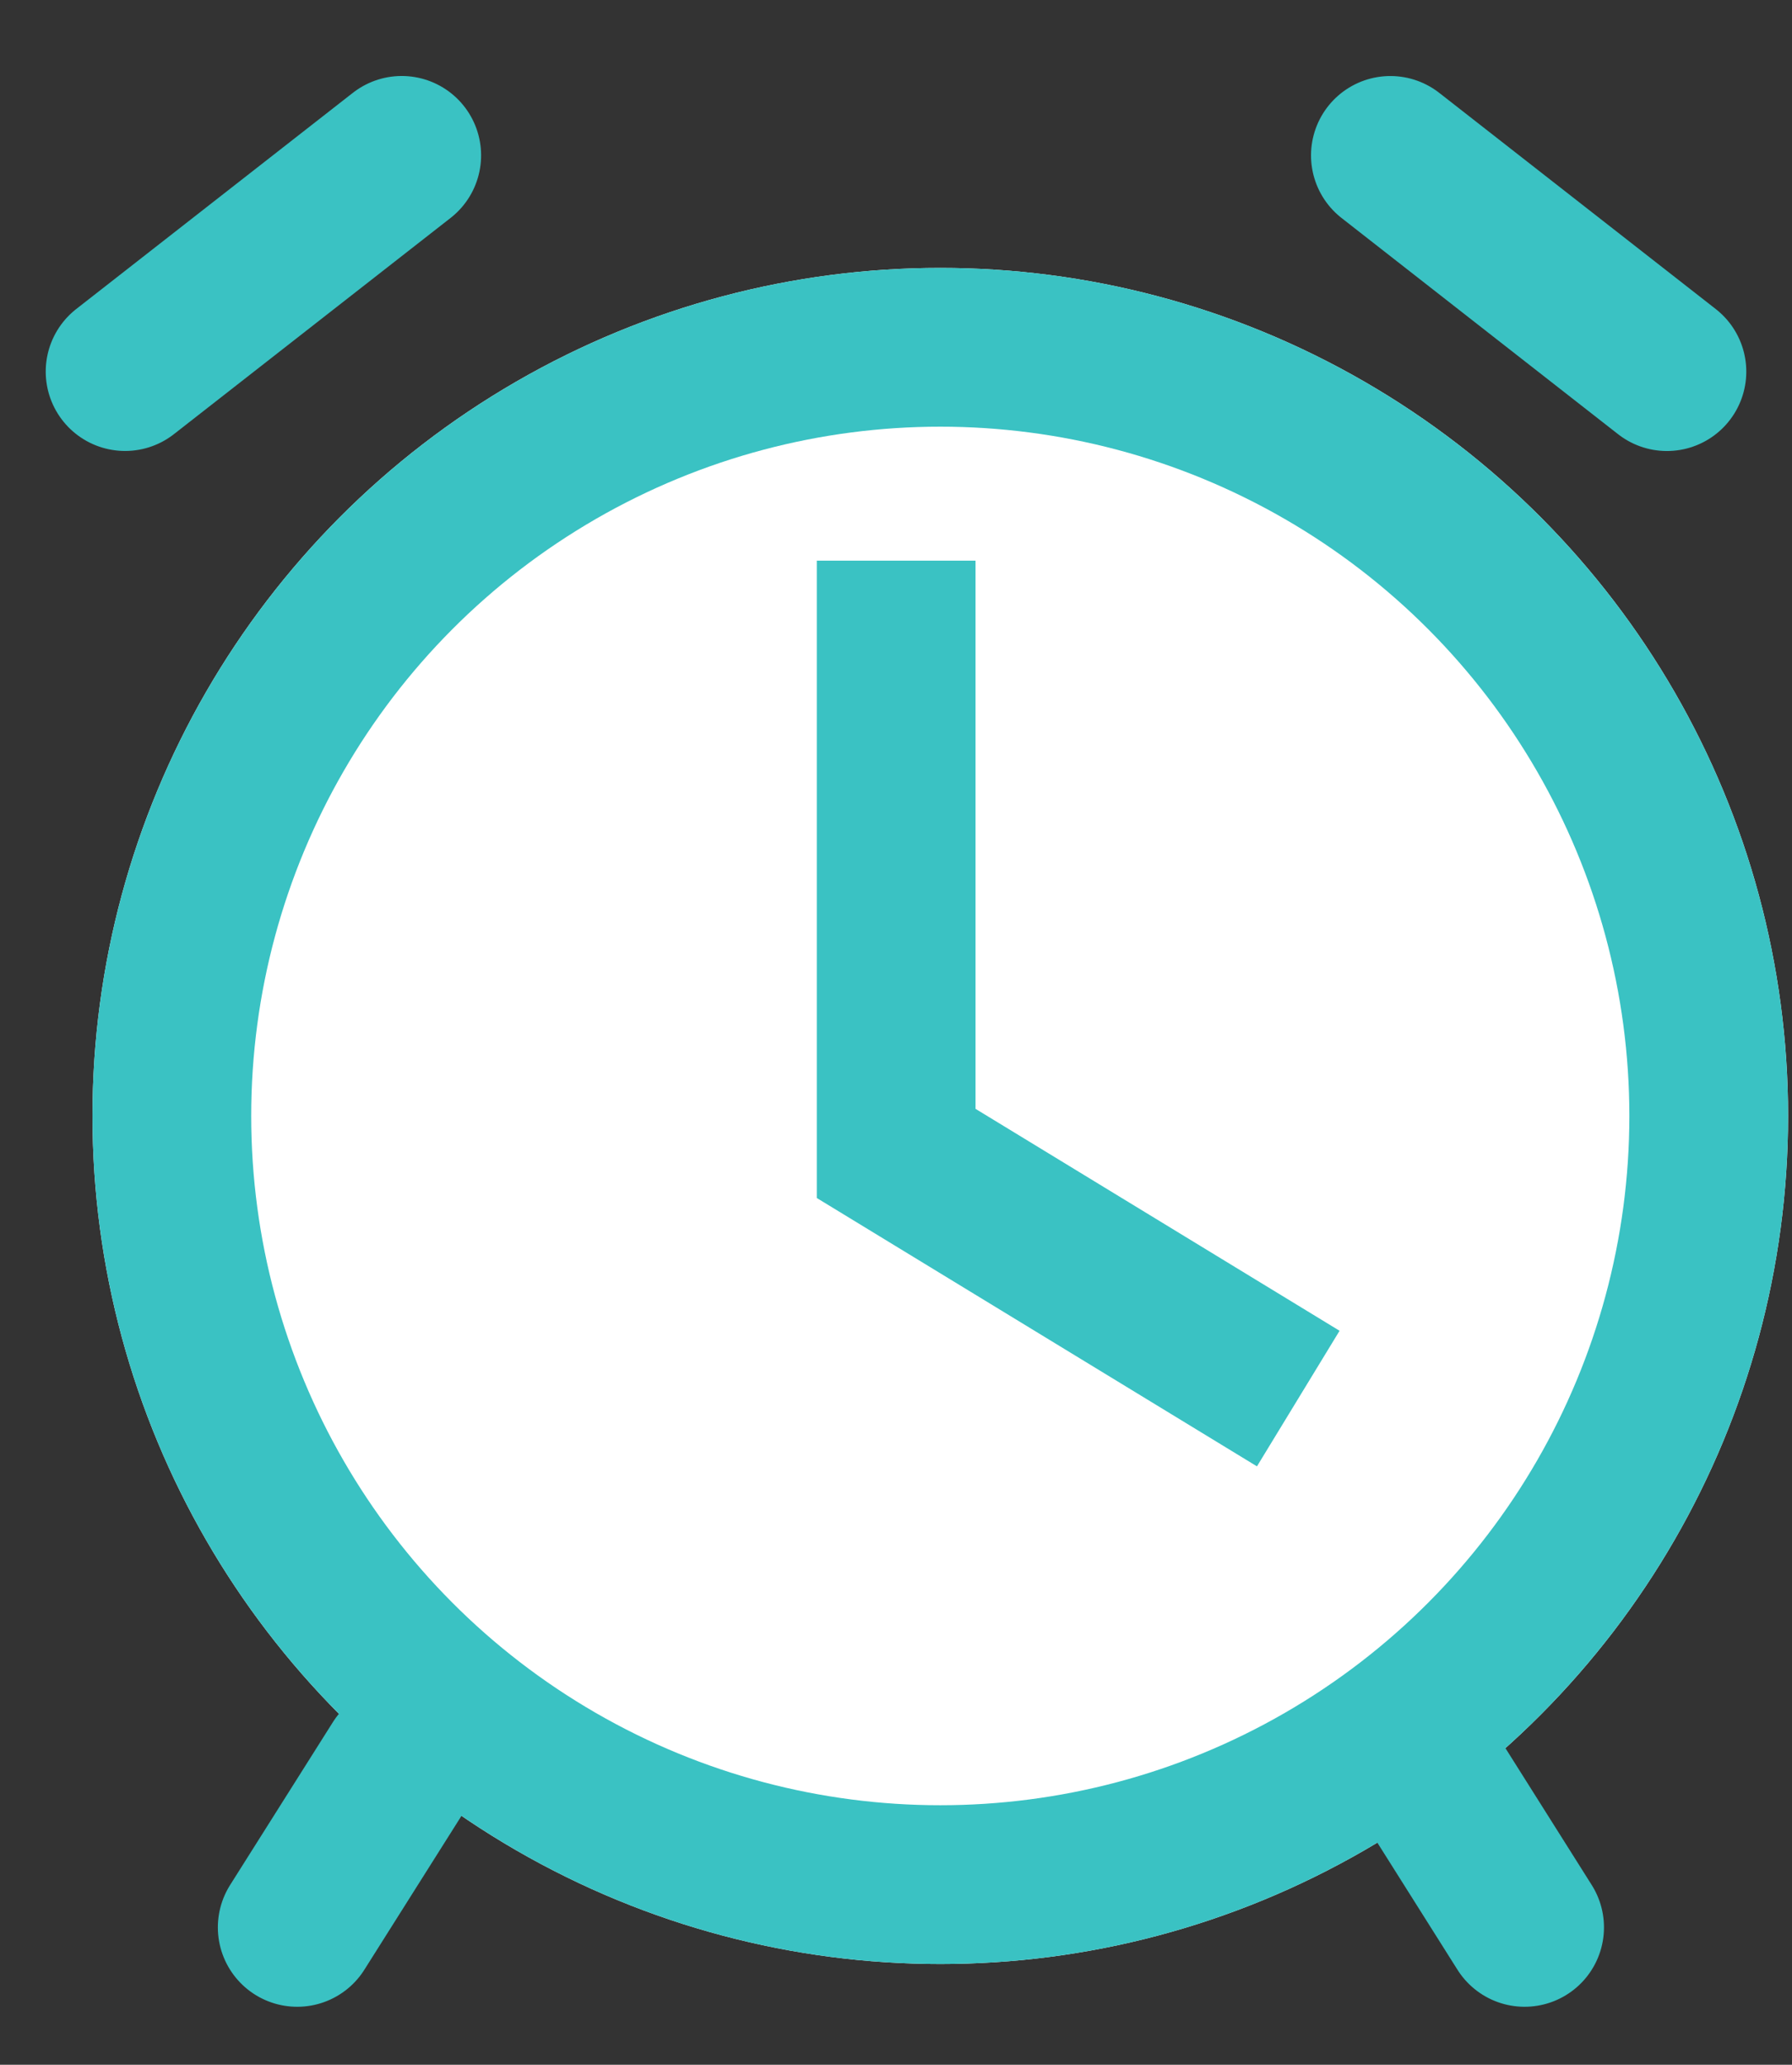 <svg xmlns="http://www.w3.org/2000/svg" width="16.935" height="19.507" viewBox="0 0 16.935 19.507">
  <rect x="0" y="0" width="16.935" height="19.507" fill="#333333" stroke="none"/>
  <g id="Group_18276" data-name="Group 18276" transform="translate(0.456 1.182)">
    <g id="Ellipse_6475" data-name="Ellipse 6475" transform="translate(0.418 1.349)" fill="#fff" stroke="#3ac2c3" stroke-width="1.5">
      <circle cx="8.012" cy="8.012" r="8.012" stroke="none"/>
      <circle cx="8.012" cy="8.012" r="7.262" fill="none"/>
    </g>
    <path id="Path_56346" data-name="Path 56346" d="M65.395,7v5.6l3.8,2.316" transform="translate(-57.382 -2.885)" fill="none" stroke="#3ac2c3" stroke-width="1.5"/>
    <g id="Group_18274" data-name="Group 18274" transform="translate(0.726 0)">
      <path id="Path_59708" data-name="Path 59708" d="M0,2.346,2.346,0" transform="translate(0.286 0) rotate(7)" fill="none" stroke="#3ac2c3" stroke-linecap="round" stroke-width="1.5"/>
      <g id="Group_18275" data-name="Group 18275" transform="translate(1.307 15.488)">
        <path id="Path_59710" data-name="Path 59710" d="M0,1.235,1.337,0" transform="matrix(0.966, -0.259, 0.259, 0.966, 0, 0.346)" fill="none" stroke="#3ac2c3" stroke-linecap="round" stroke-width="1.5"/>
        <path id="Path_59711" data-name="Path 59711" d="M0,0,1.336,1.235" transform="matrix(-0.966, -0.259, 0.259, -0.966, 11.919, 1.539)" fill="none" stroke="#3ac2c3" stroke-linecap="round" stroke-width="1.5"/>
      </g>
      <path id="Path_59709" data-name="Path 59709" d="M0,0,2.345,2.346" transform="translate(14.571 2.329) rotate(173)" fill="none" stroke="#3ac2c3" stroke-linecap="round" stroke-width="1.5"/>
    </g>
  </g>
</svg>
